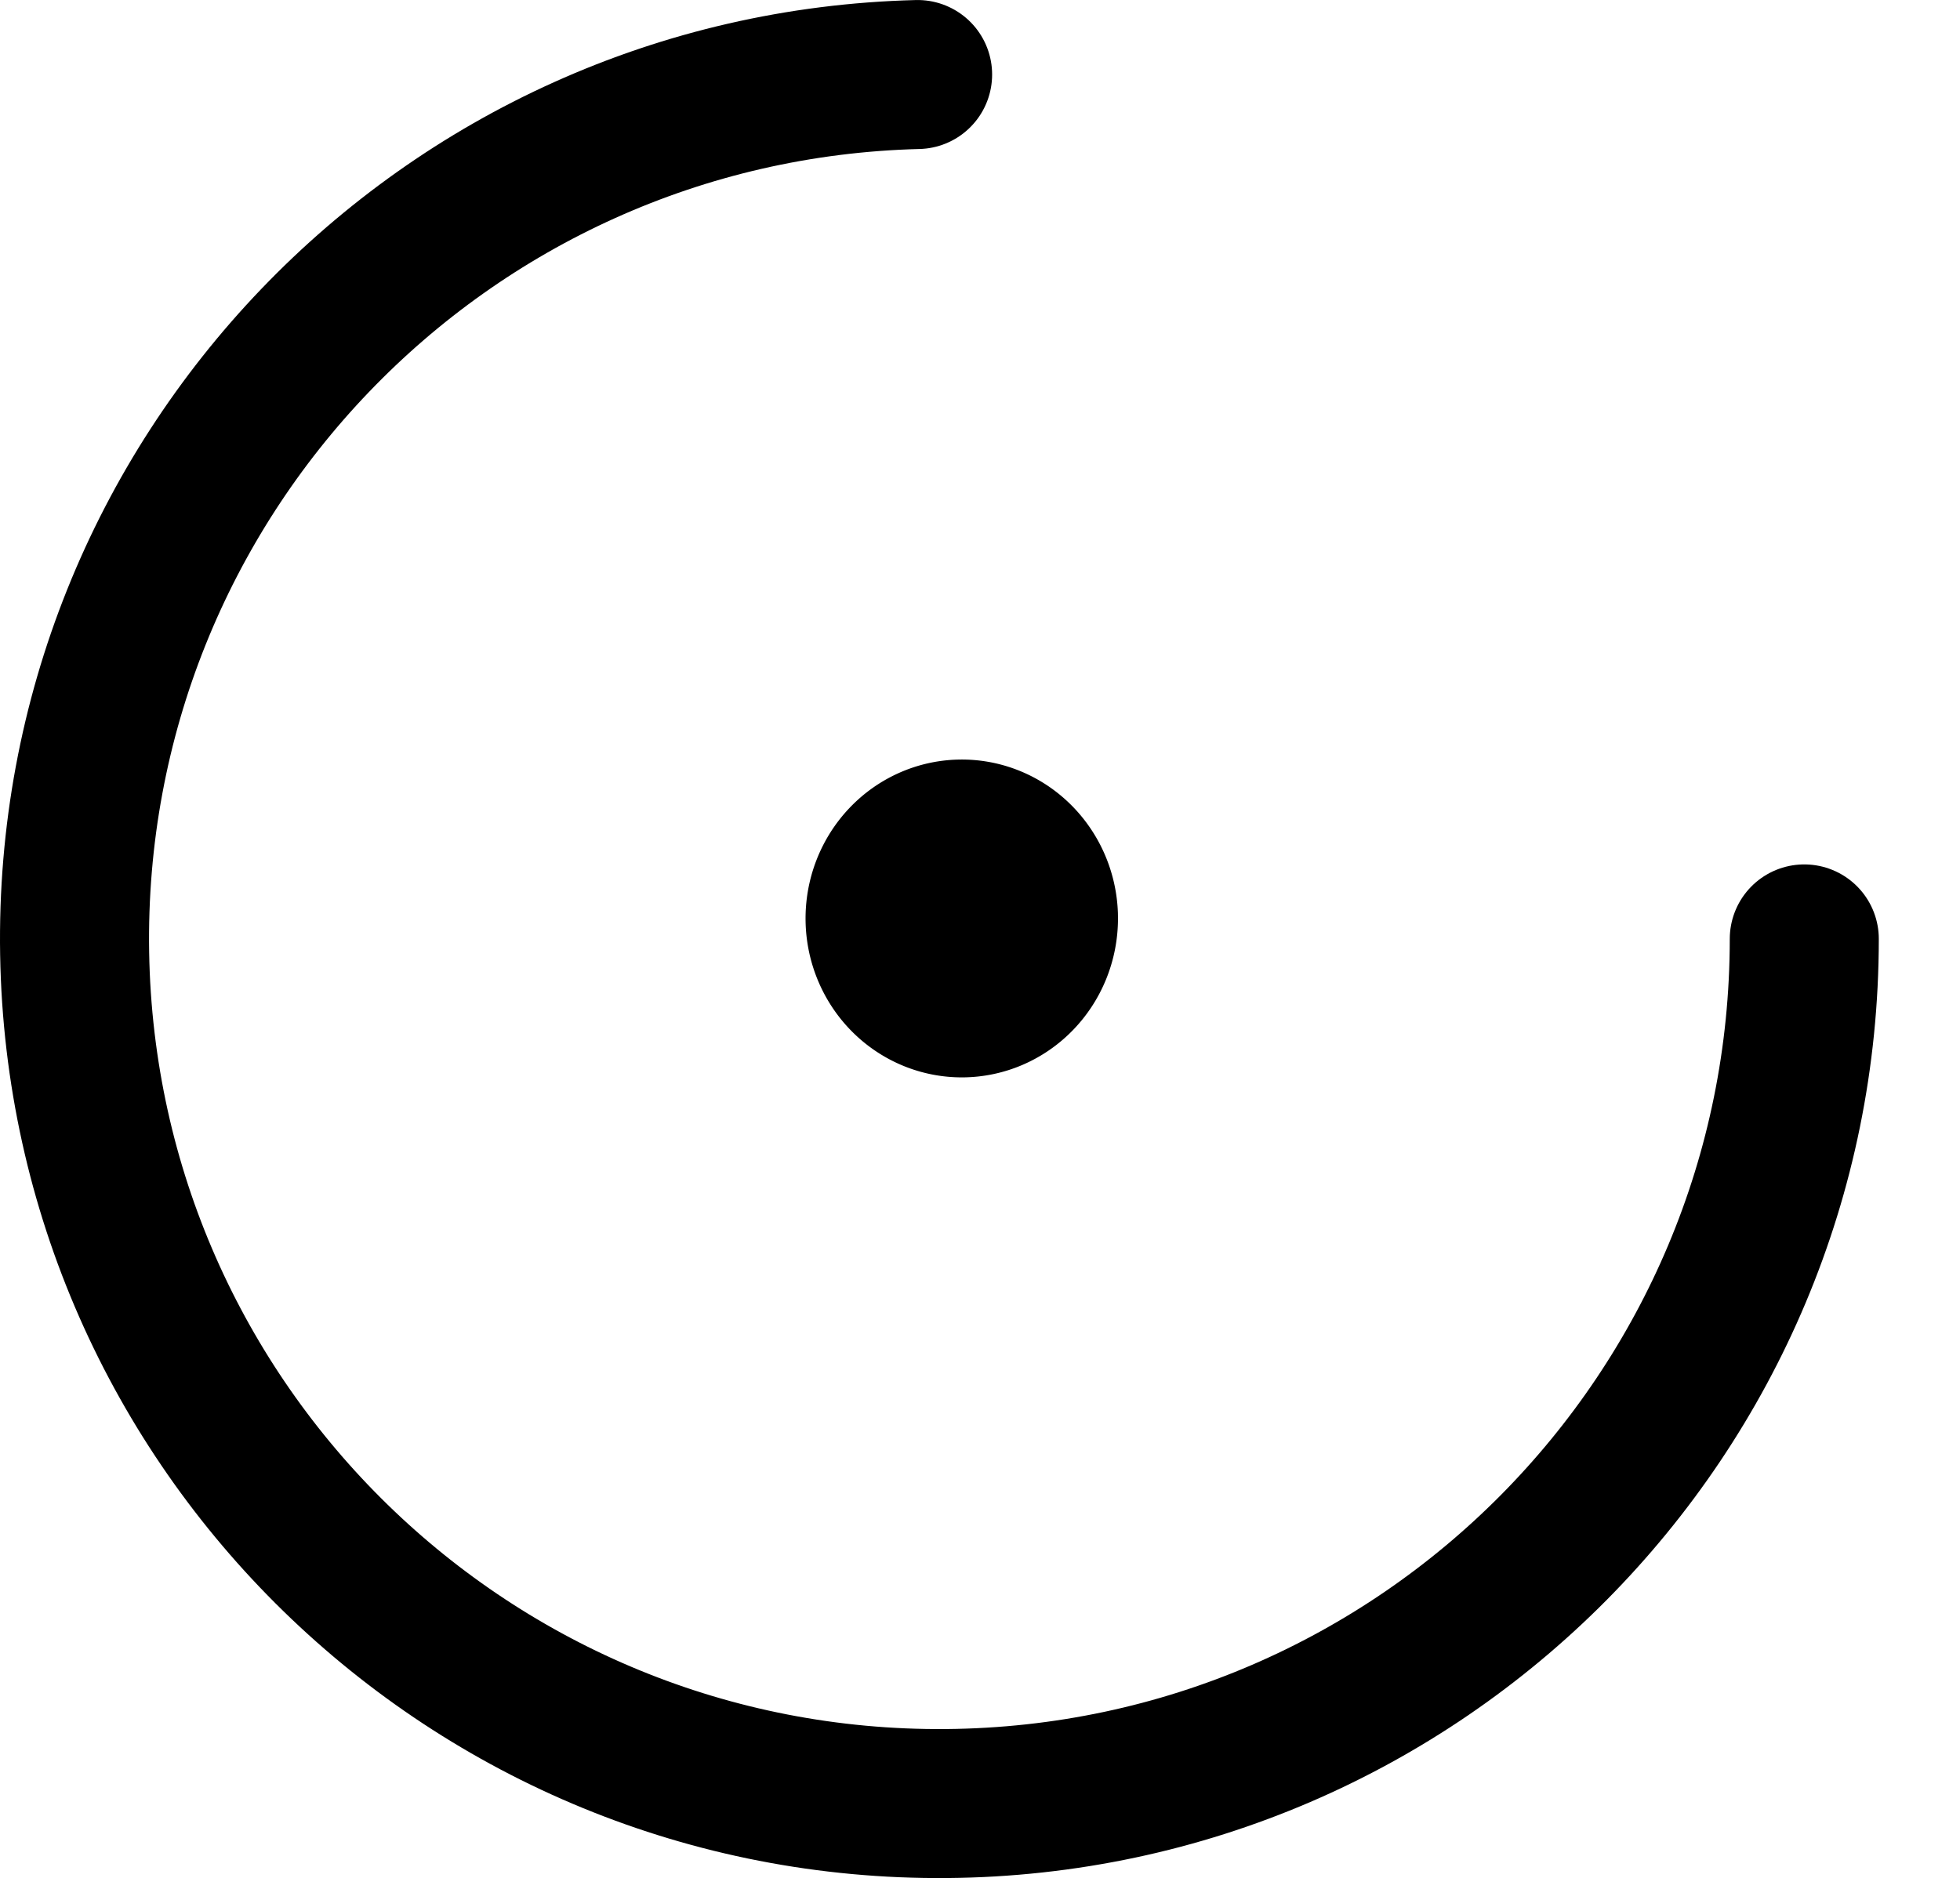 <?xml version="1.0" encoding="UTF-8" standalone="no"?>
<!-- Created with Inkscape (http://www.inkscape.org/) -->

<svg
   xmlns:dc="http://purl.org/dc/elements/1.1/"
   xmlns:cc="http://creativecommons.org/ns#"
   xmlns:rdf="http://www.w3.org/1999/02/22-rdf-syntax-ns#"
   xmlns:svg="http://www.w3.org/2000/svg"
   xmlns="http://www.w3.org/2000/svg"
   xmlns:sodipodi="http://sodipodi.sourceforge.net/DTD/sodipodi-0.dtd"
   xmlns:inkscape="http://www.inkscape.org/namespaces/inkscape"
   width="78.908mm"
   height="75.629mm"
   viewBox="0 0 78.908 75.629"
   version="1.1"
   id="svg8"
   inkscape:version="0.92.2 (5c3e80d, 2017-08-06)"
   sodipodi:docname="error.svg">
  <defs
     id="defs2">
    <marker
       inkscape:stockid="TriangleOutM"
       orient="auto"
       refY="0"
       refX="0"
       id="TriangleOutM"
       style="overflow:visible"
       inkscape:isstock="true">
      <path
         id="path968"
         d="M 5.77,0 -2.88,5 V -5 Z"
         style="fill:#000000;fill-opacity:1;fill-rule:evenodd;stroke:#000000;stroke-width:1pt;stroke-opacity:1"
         transform="scale(0.4)"
         inkscape:connector-curvature="0" />
    </marker>
  </defs>
  <sodipodi:namedview
     id="base"
     pagecolor="#ffffff"
     bordercolor="#666666"
     borderopacity="1.0"
     inkscape:pageopacity="0.0"
     inkscape:pageshadow="2"
     inkscape:zoom="0.702883"
     inkscape:cx="-295.34175"
     inkscape:cy="50.463232"
     inkscape:document-units="mm"
     inkscape:current-layer="layer1"
     showgrid="false"
     fit-margin-top="0"
     fit-margin-left="0"
     fit-margin-right="0"
     fit-margin-bottom="0"
     inkscape:window-width="1920"
     inkscape:window-height="981"
     inkscape:window-x="0"
     inkscape:window-y="28"
     inkscape:window-maximized="1"
     showguides="true"
     inkscape:guide-bbox="true" />
  <g
     inkscape:label="Layer 1"
     inkscape:groupmode="layer"
     id="layer1"
     transform="translate(-60.616,-86.223)">
    <path
       style="opacity:1;fill:none;fill-opacity:1;stroke:#000000;stroke-width:6;stroke-linecap:round;stroke-linejoin:round;stroke-miterlimit:4;stroke-dasharray:none;stroke-dashoffset:0;stroke-opacity:1"
       d="m 133.255,124.032 c 0,19.116 -15.412,34.658 -34.527,34.818 C 79.612,159.011 63.942,143.731 63.621,124.617 63.3,105.504 78.448,89.706 97.558,89.224"
       id="path815"
       inkscape:connector-curvature="0"
       sodipodi:nodetypes="cssc" />
    <path
       style="fill:none;stroke:#000000;stroke-width:2.689;stroke-linecap:butt;stroke-linejoin:miter;stroke-miterlimit:4;stroke-dasharray:none;stroke-opacity:1;marker-end:url(#TriangleOutM)"
       d="m 133.255,124.032 c 0,0 -0.929,10.778 0,0"
       id="path821"
       inkscape:connector-curvature="0"
       sodipodi:nodetypes="cc"
       inkscape:transform-center-x="-1.5046783"
       inkscape:transform-center-y="3.3349829" />
    <path
       style="opacity:1;fill:#000000;fill-opacity:1;stroke:none;stroke-width:2.345;stroke-linecap:butt;stroke-linejoin:round;stroke-miterlimit:4;stroke-dasharray:none;stroke-dashoffset:0;stroke-opacity:1"
       id="path44-7"
       sodipodi:type="arc"
       sodipodi:cx="99.336342"
       sodipodi:cy="123.20915"
       sodipodi:rx="6.2889071"
       sodipodi:ry="6.3992391"
       sodipodi:start="0"
       sodipodi:end="6.2495877"
       sodipodi:open="true"
       d="m 105.625,123.209 a 6.289,6.399 0 0 1 -6.236,6.399 6.289,6.399 0 0 1 -6.341,-6.292 6.289,6.399 0 0 1 6.13,-6.505 6.289,6.399 0 0 1 6.444,6.182" />
  </g>
</svg>
